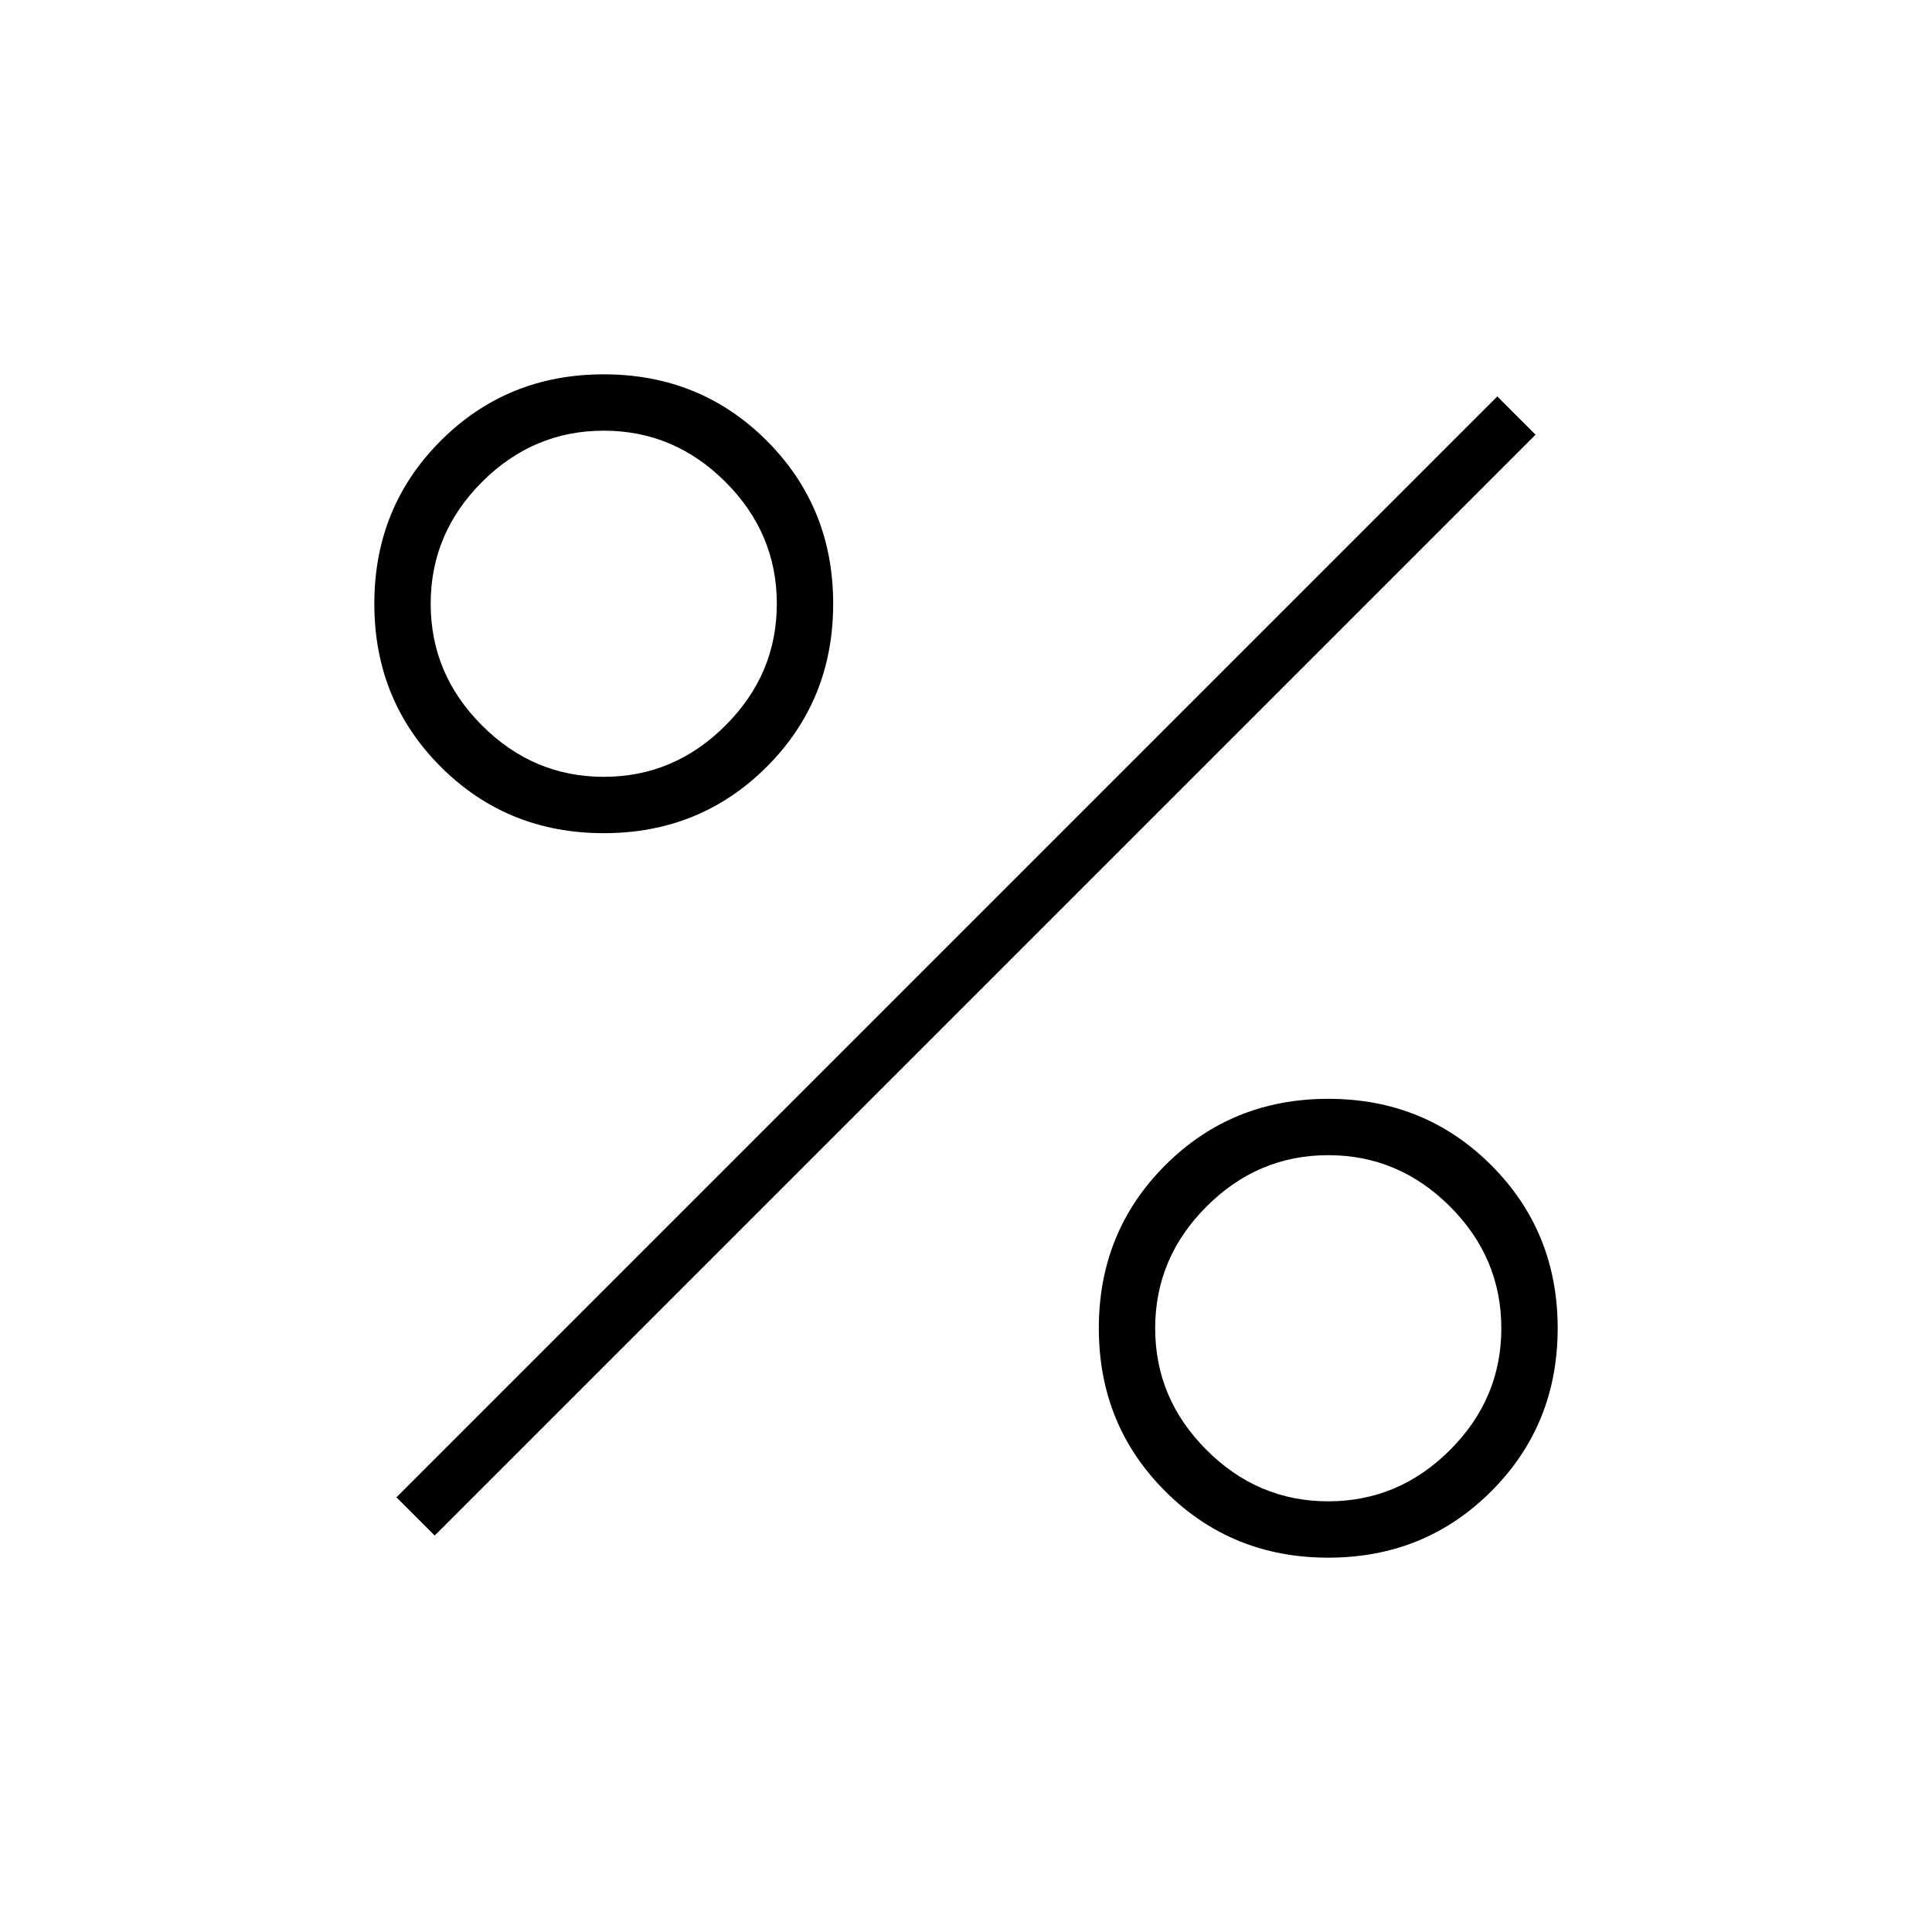<svg xmlns="http://www.w3.org/2000/svg" height="24" width="24"><path d="M7.5 10.35q-1.2 0-2.025-.825T4.65 7.5q0-1.2.825-2.025T7.5 4.65q1.2 0 2.025.825T10.35 7.5q0 1.2-.825 2.025T7.5 10.35Zm0-.7q.875 0 1.512-.638.638-.637.638-1.512t-.638-1.513Q8.375 5.35 7.5 5.35t-1.512.637Q5.35 6.625 5.35 7.5q0 .875.638 1.512.637.638 1.512.638Zm9 9.7q-1.2 0-2.025-.825T13.65 16.5q0-1.2.825-2.025t2.025-.825q1.2 0 2.025.825t.825 2.025q0 1.2-.825 2.025t-2.025.825Zm0-.7q.875 0 1.513-.638.637-.637.637-1.512t-.637-1.512q-.638-.638-1.513-.638-.875 0-1.512.638-.638.637-.638 1.512t.638 1.512q.637.638 1.512.638Zm-11.1.425-.475-.475L18.6 4.925l.475.475Z"/></svg>